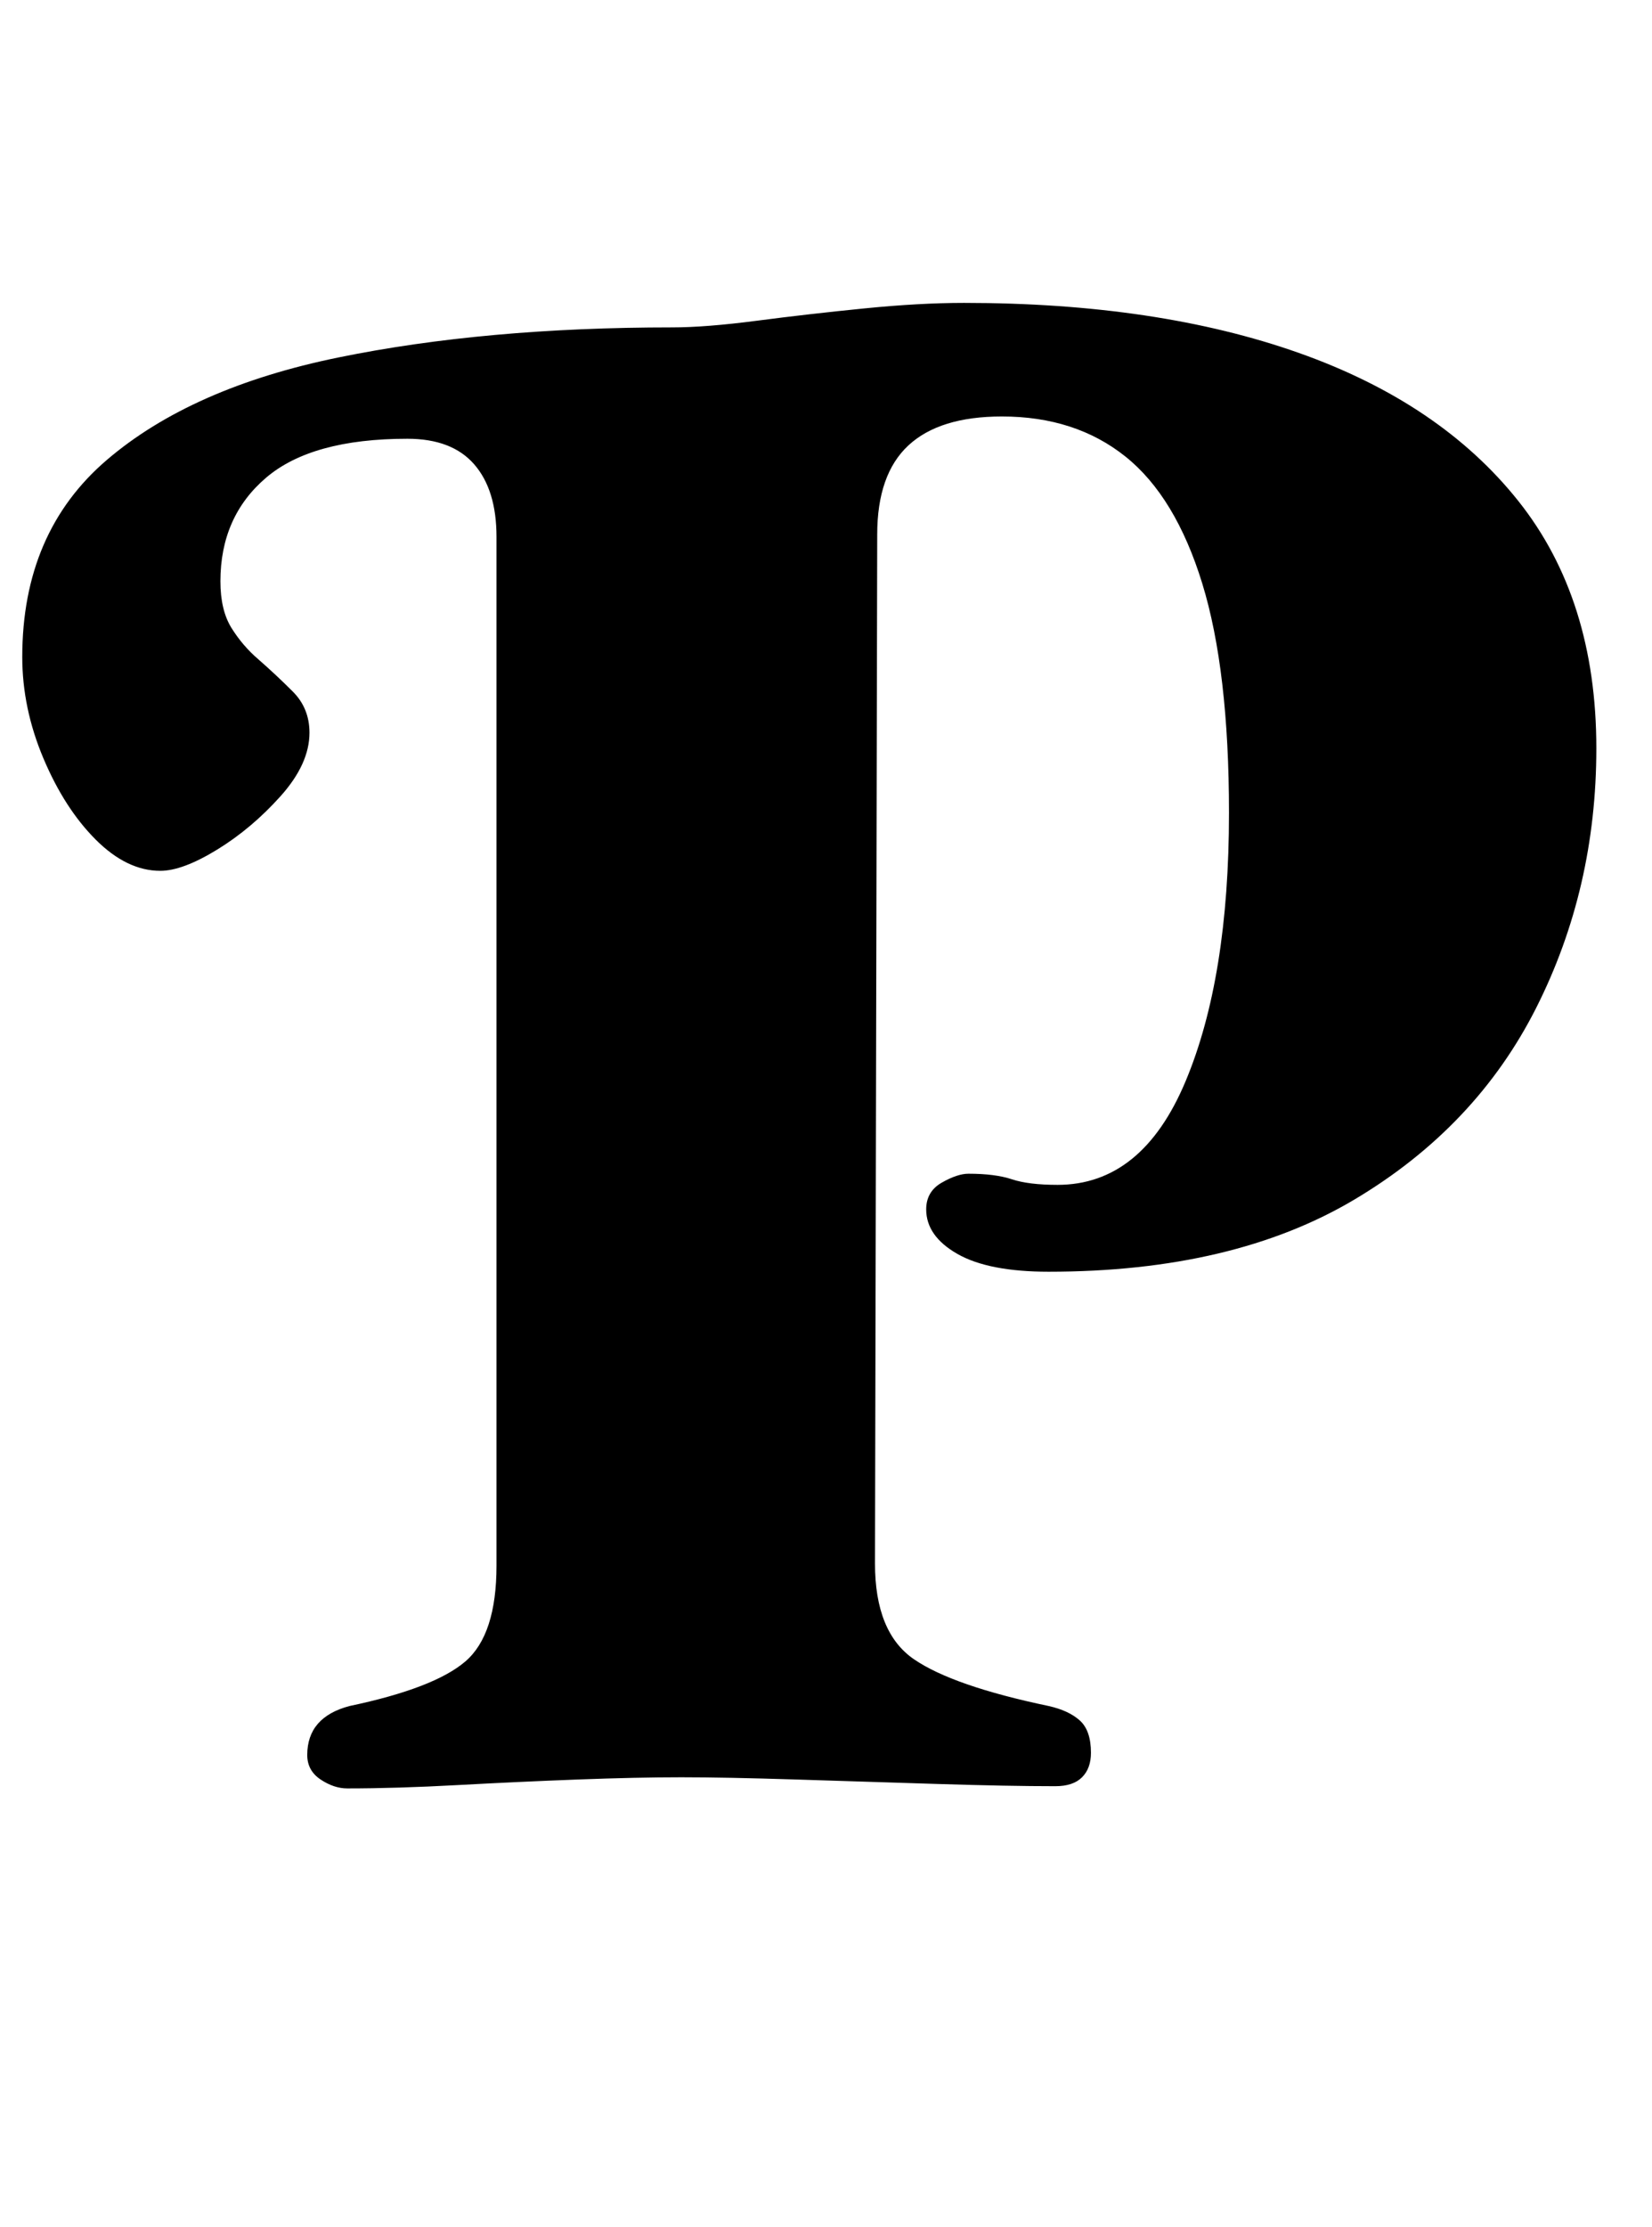 <?xml version="1.0" standalone="no"?>
<!DOCTYPE svg PUBLIC "-//W3C//DTD SVG 1.1//EN" "http://www.w3.org/Graphics/SVG/1.1/DTD/svg11.dtd" >
<svg xmlns="http://www.w3.org/2000/svg" xmlns:xlink="http://www.w3.org/1999/xlink" version="1.1" viewBox="-15 0 742 1000">
  <g transform="matrix(1 0 0 -1 0 800)">
   <path fill="currentColor"
d="M141 -3q-6 0 -12 4t-6 11q0 17 19 22q38 8 52 20t14 43v462q0 21 -10 32.5t-30 11.5q-43 0 -63.5 -17.5t-20.5 -46.5q0 -13 5 -21t12 -14q8 -7 15.5 -14.5t7.5 -18.5q0 -14 -13 -28.5t-28.5 -24t-25.5 -9.5q-15 0 -29 14t-23.5 36.5t-9.5 45.5q0 56 38 88.5t104 46
t150 13.5q15 0 38 3t48 5.5t45 2.5q87 0 150.5 -22.5t98.5 -66.5t35 -111q0 -63 -27 -116.5t-81.5 -86t-137.5 -32.5q-27 0 -41 8t-14 20q0 8 7 12t12 4q12 0 19.5 -2.5t20.5 -2.5q38 0 57.5 46.5t19.5 120.5q0 64 -12 103t-34.5 57t-55.5 18q-28 0 -42 -13t-14 -40l-1 -462
q0 -31 17.5 -43t60.5 -21q9 -2 14 -6.5t5 -14.5q0 -7 -4 -11t-12 -4q-21 0 -53 1t-63.5 2t-51.5 1t-46.5 -1t-54 -2.5t-49.5 -1.5z" />
  </g>

</svg>
